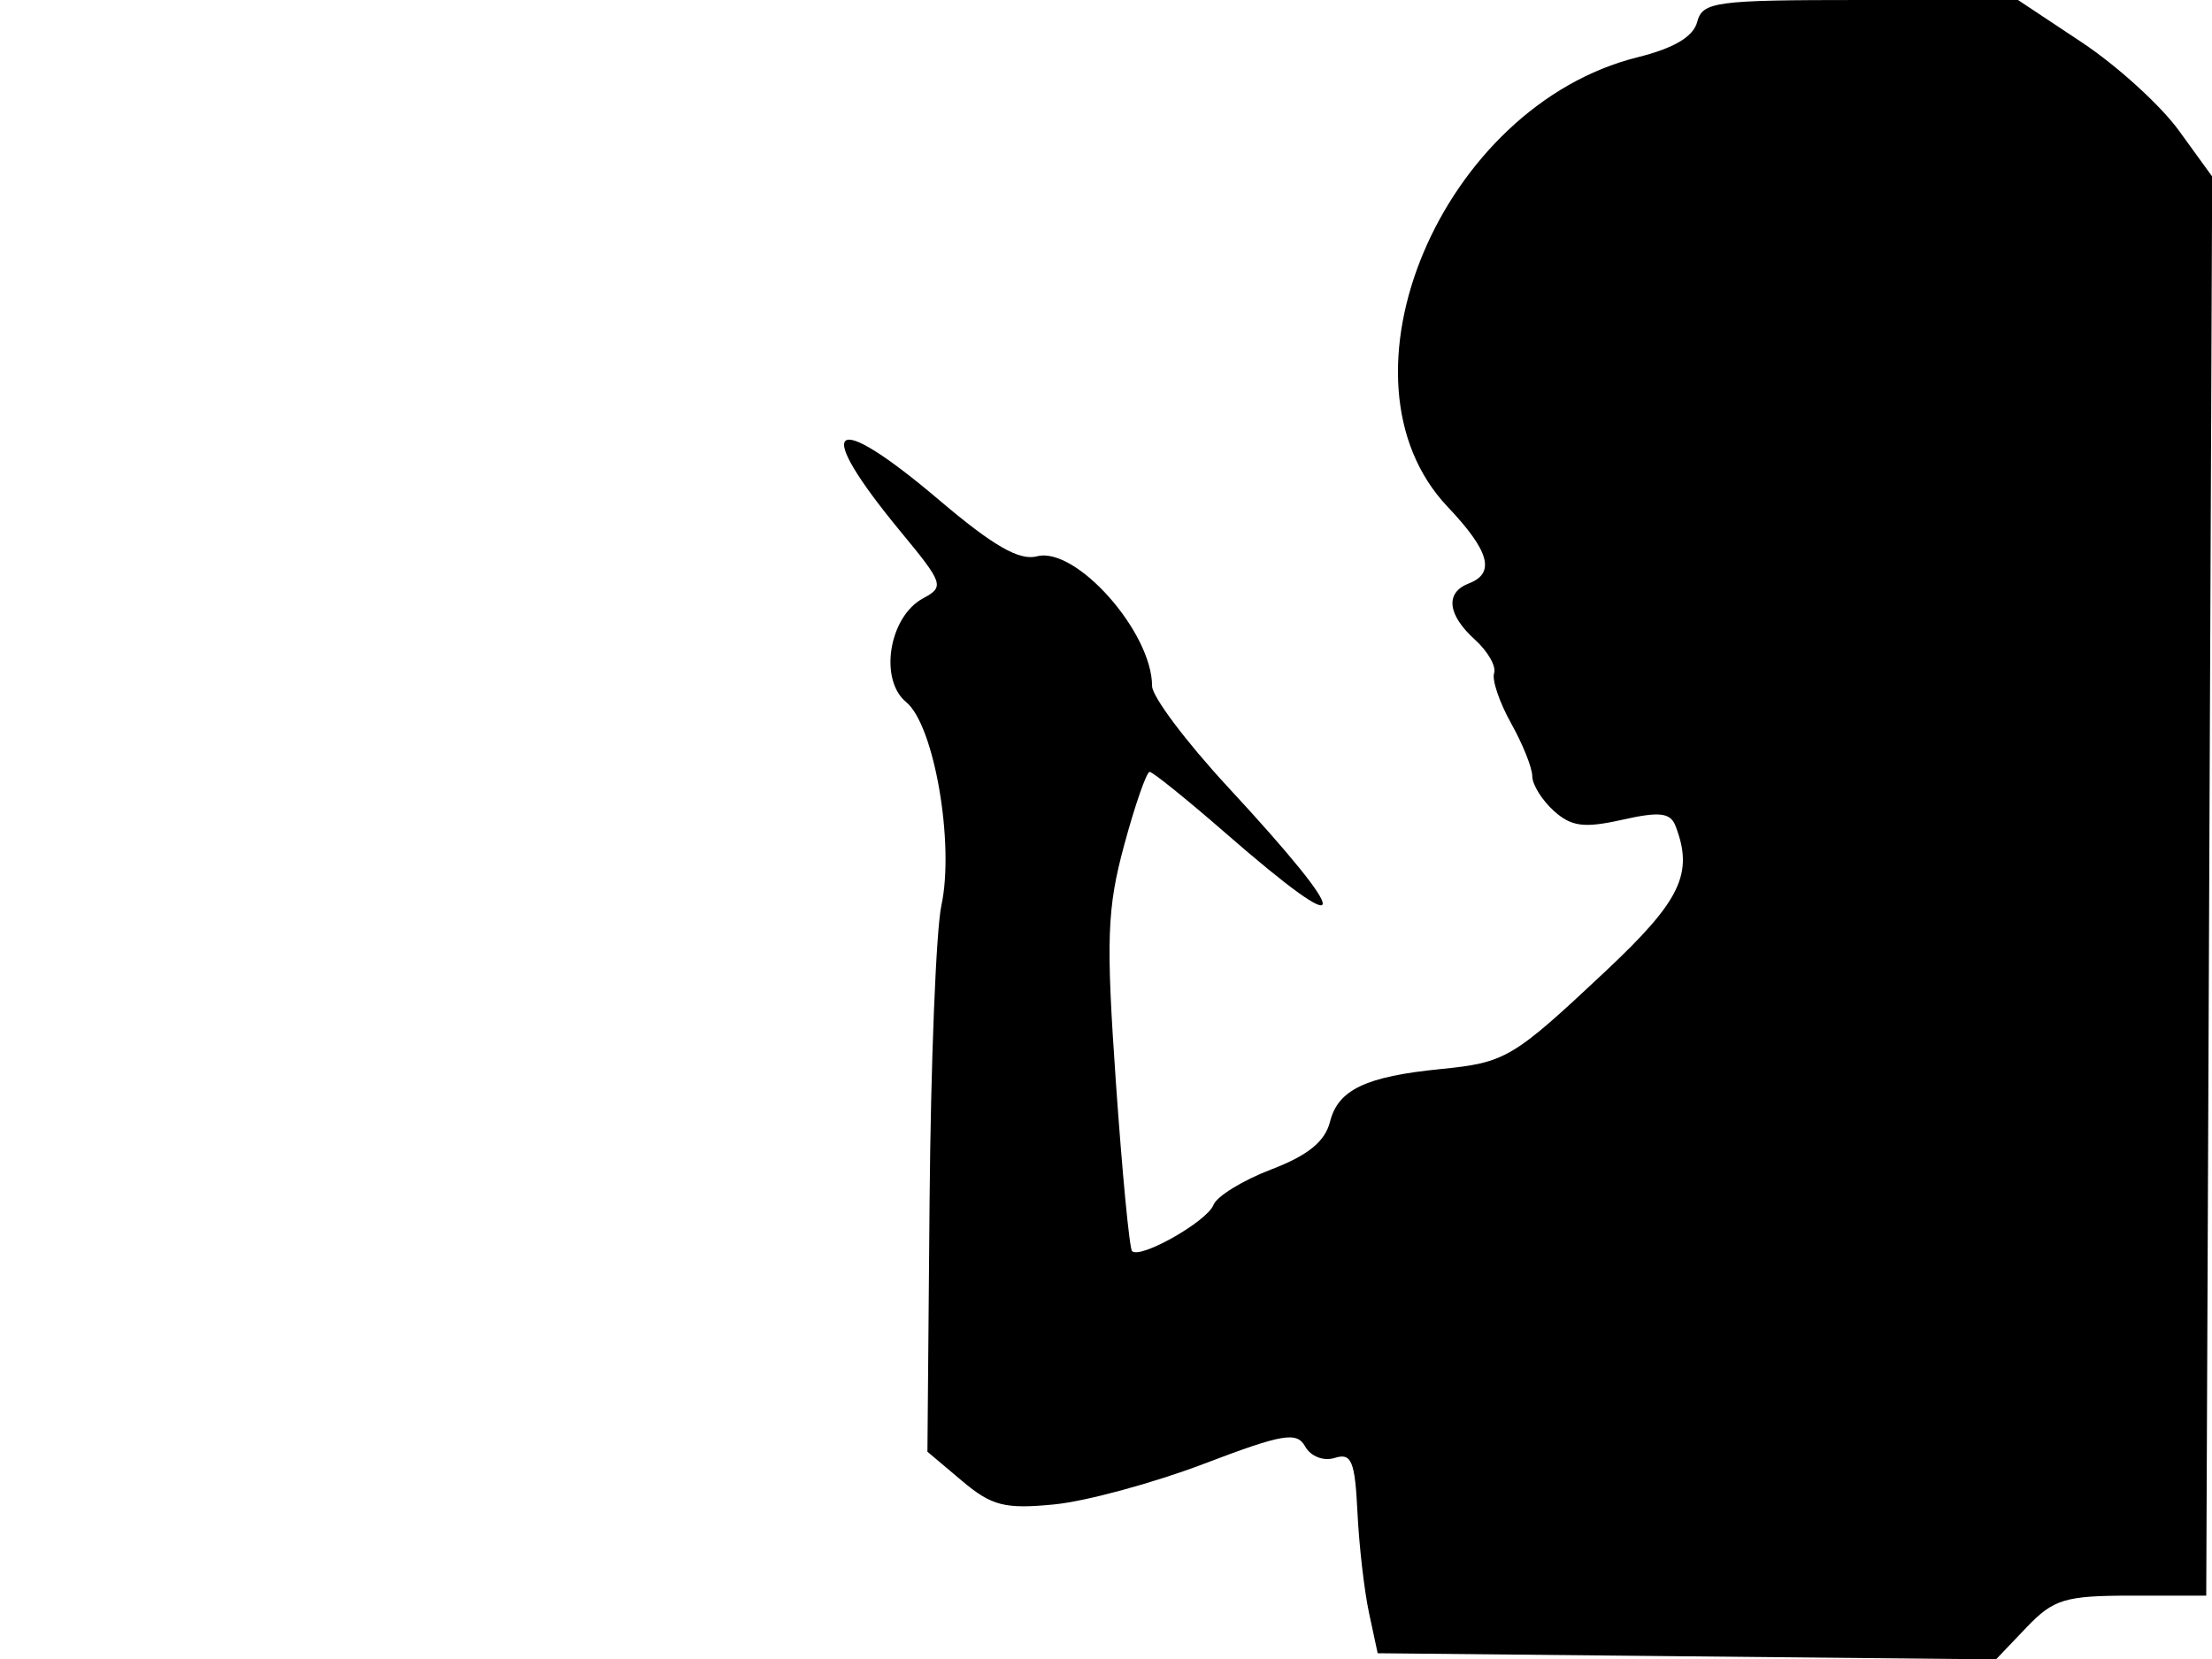 <svg xmlns="http://www.w3.org/2000/svg" width="192" height="144" viewBox="0 0 192 144" version="1.1">
	<path d="M 147.315 1.904 C 146.980 3.186, 145.293 4.187, 142.158 4.965 C 125.138 9.189, 115.120 32.879, 125.655 43.991 C 129.285 47.819, 129.820 49.748, 127.500 50.638 C 125.421 51.436, 125.626 53.352, 128.024 55.522 C 129.138 56.530, 129.886 57.837, 129.687 58.427 C 129.488 59.017, 130.152 60.976, 131.162 62.780 C 132.173 64.585, 133 66.652, 133 67.375 C 133 68.098, 133.840 69.450, 134.867 70.380 C 136.384 71.752, 137.499 71.898, 140.806 71.155 C 144.061 70.424, 144.991 70.533, 145.439 71.702 C 147.020 75.821, 145.886 78.176, 139.380 84.284 C 131.291 91.880, 130.697 92.232, 125.031 92.795 C 118.555 93.438, 116.142 94.587, 115.446 97.360 C 115.013 99.083, 113.528 100.291, 110.344 101.506 C 107.873 102.450, 105.616 103.836, 105.328 104.586 C 104.780 106.017, 98.976 109.309, 98.262 108.596 C 98.035 108.368, 97.403 101.769, 96.857 93.930 C 95.993 81.515, 96.086 78.861, 97.581 73.339 C 98.525 69.853, 99.518 67, 99.788 67 C 100.057 67, 103.028 69.394, 106.389 72.321 C 117.551 82.040, 117.632 80.247, 106.571 68.300 C 102.957 64.396, 100 60.459, 100 59.551 C 100 54.863, 93.384 47.405, 90.007 48.288 C 88.477 48.688, 86.209 47.384, 81.533 43.417 C 72.064 35.384, 70.419 36.759, 78.212 46.191 C 81.890 50.643, 81.988 50.936, 80.125 51.933 C 77.166 53.517, 76.274 58.989, 78.656 60.942 C 81.085 62.934, 82.866 73.219, 81.712 78.592 C 81.251 80.741, 80.789 92.289, 80.687 104.254 L 80.500 126.008 83.500 128.538 C 86.076 130.711, 87.206 131, 91.500 130.583 C 94.250 130.315, 100.087 128.733, 104.471 127.067 C 111.375 124.443, 112.556 124.241, 113.295 125.563 C 113.776 126.423, 114.895 126.851, 115.860 126.545 C 117.306 126.085, 117.610 126.812, 117.825 131.251 C 117.964 134.138, 118.417 138.075, 118.830 140 L 119.581 143.500 146.416 143.767 L 173.252 144.033 175.892 141.267 C 178.246 138.800, 179.237 138.500, 185.017 138.500 L 191.500 138.500 191.758 76.910 L 192.015 15.321 189.131 11.340 C 187.545 9.150, 183.753 5.703, 180.704 3.679 L 175.161 0 161.487 -0 C 148.883 -0, 147.774 0.149, 147.315 1.904" stroke="none" fill="black" fill-rule="evenodd"/>
</svg>